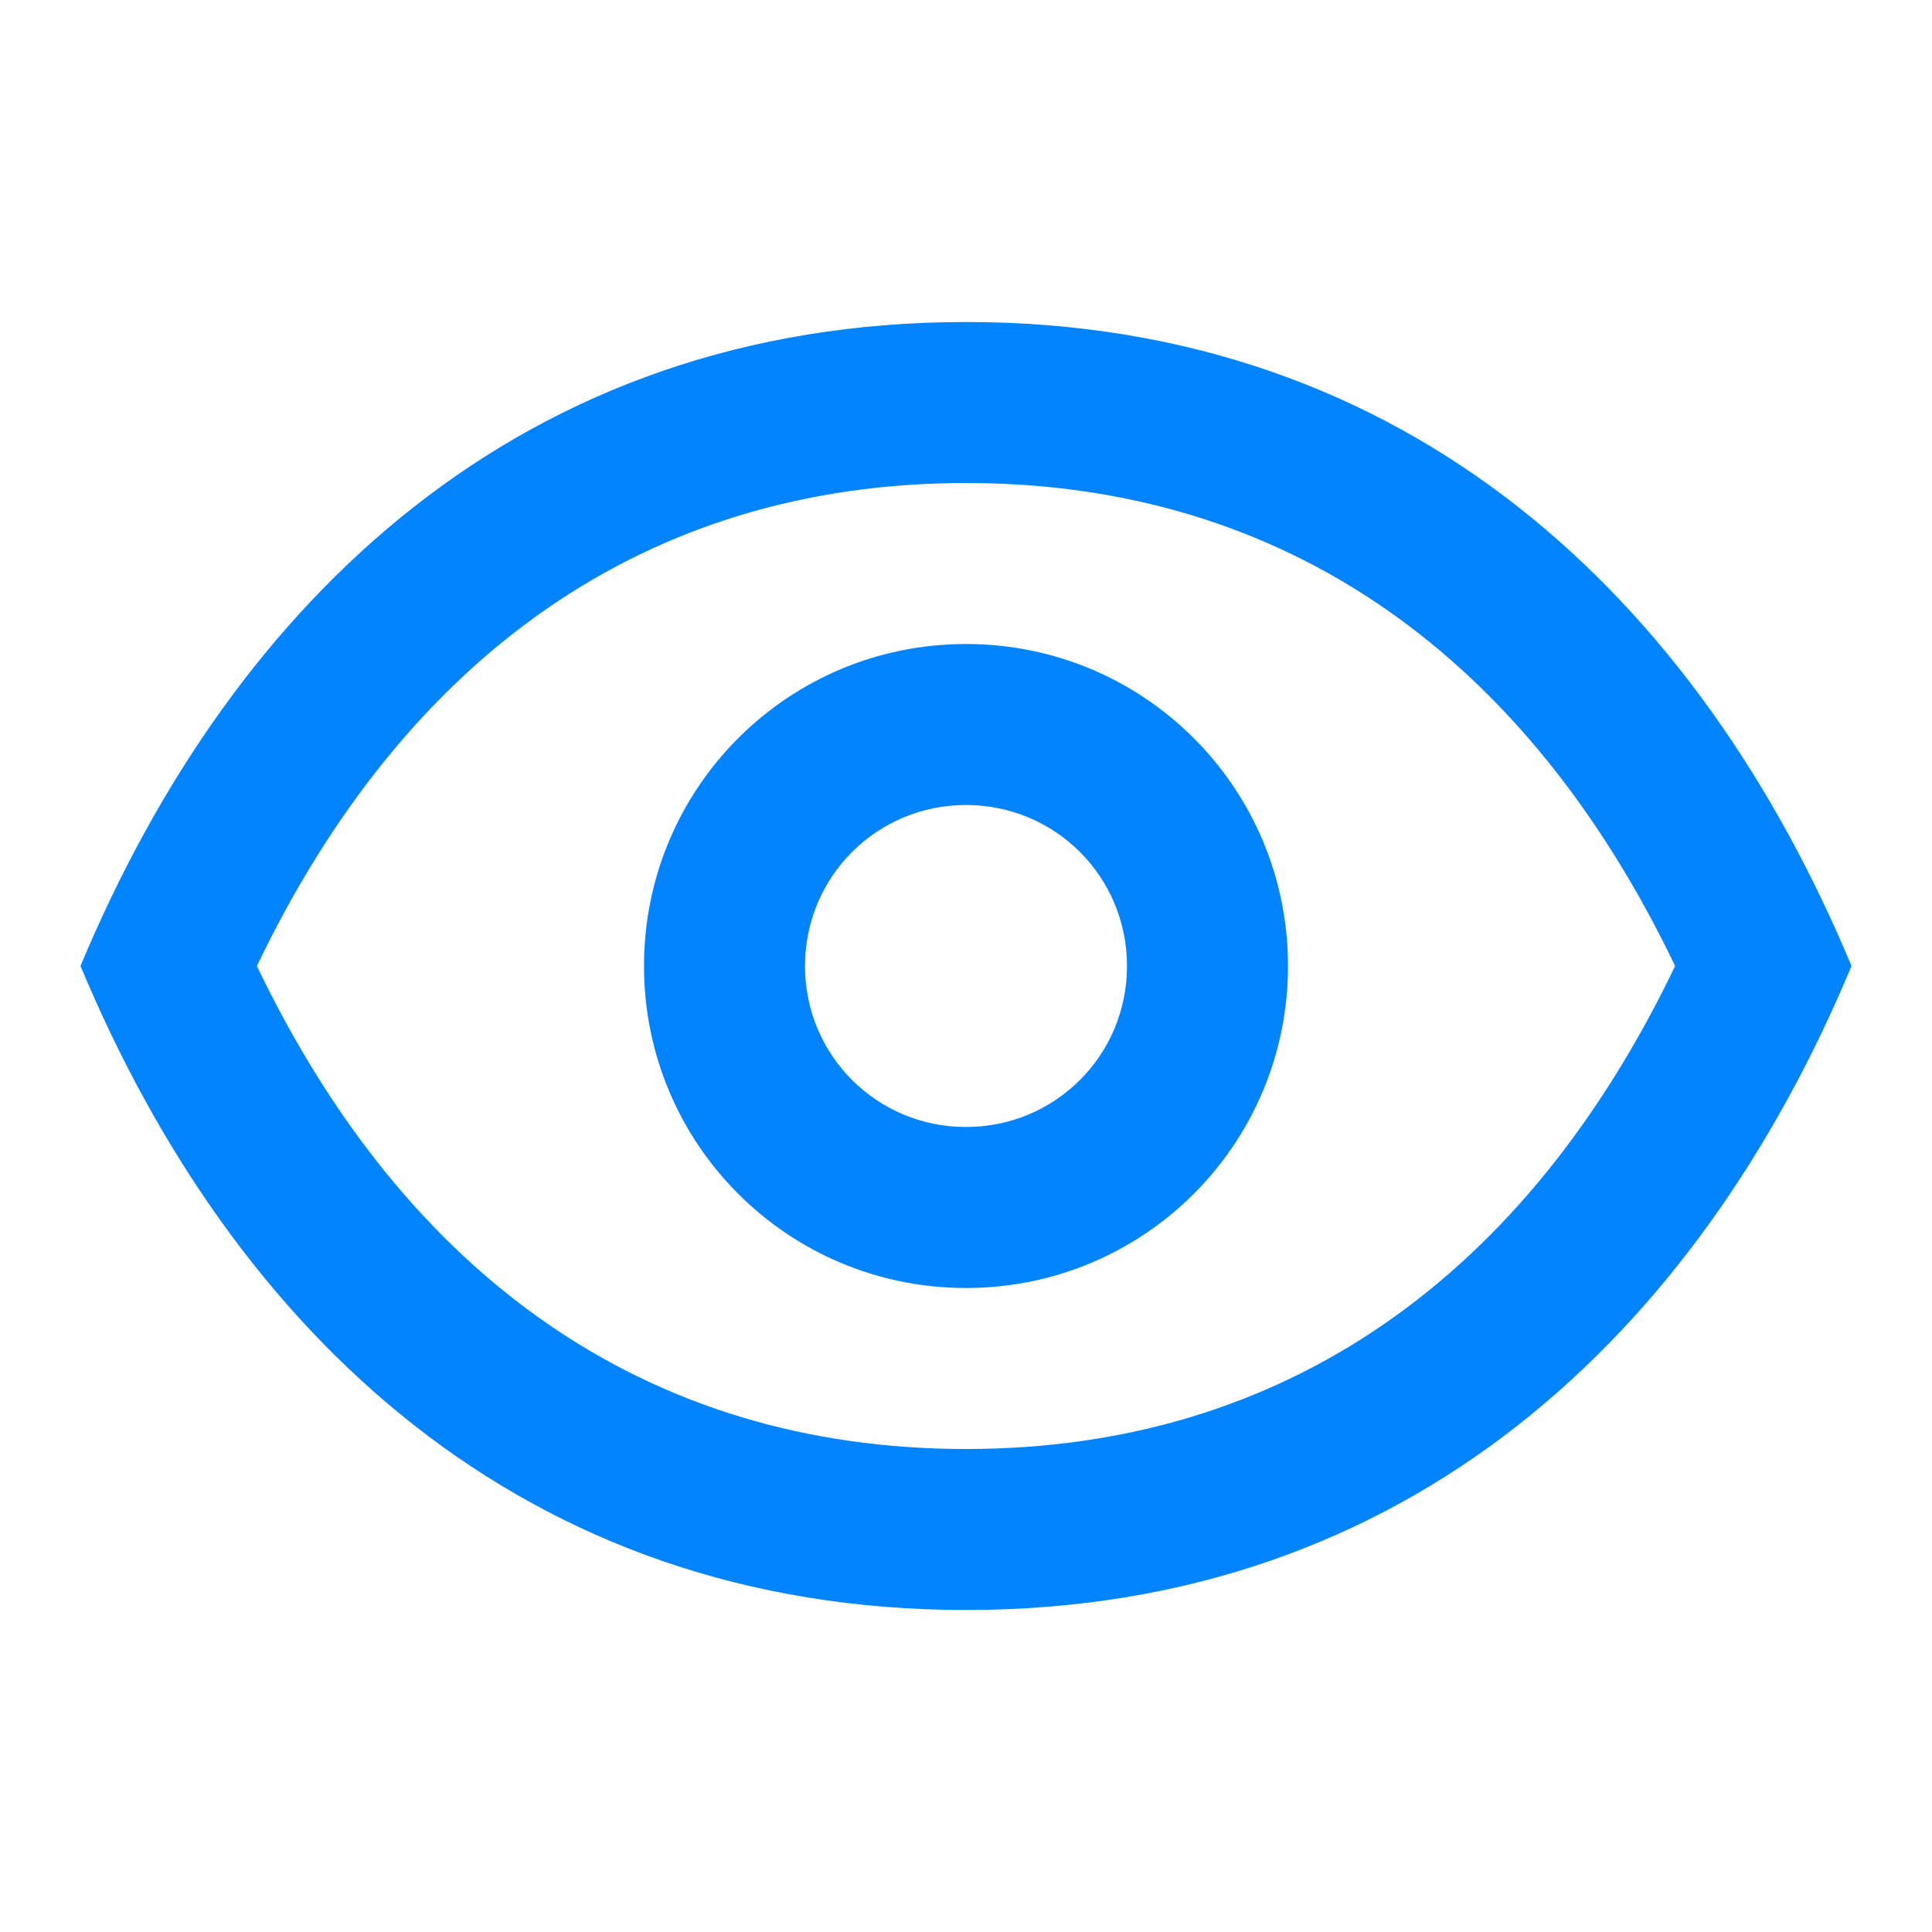 <svg xmlns="http://www.w3.org/2000/svg" version="1.1" xmlns:xlink="http://www.w3.org/1999/xlink" viewBox="0 0 24 24" preserveAspectRatio="none">
  
<path fill="#0284FE" fill-rule="evenodd" d="M12,18 C15.972,18 18.965,15.844 20.809,12 C18.965,8.156 15.972,6 12,6 C8.028,6 5.035,8.156 3.191,12 C5.035,15.844 8.028,18 12,18 Z M1,12 C2.903,7.439 6.5,4 12,4 C17.5,4 21.097,7.439 23,12 C21.097,16.561 17.5,20 12,20 C6.5,20 2.903,16.561 1,12 Z M10,12 C10,10.891 10.891,10 12,10 C13.109,10 14,10.891 14,12 C14,13.109 13.109,14 12,14 C10.891,14 10,13.109 10,12 Z M8,12 C8,14.213 9.787,16 12,16 C14.213,16 16,14.213 16,12 C16,9.787 14.213,8 12,8 C9.787,8 8,9.787 8,12 Z"></path>


  
</svg>
